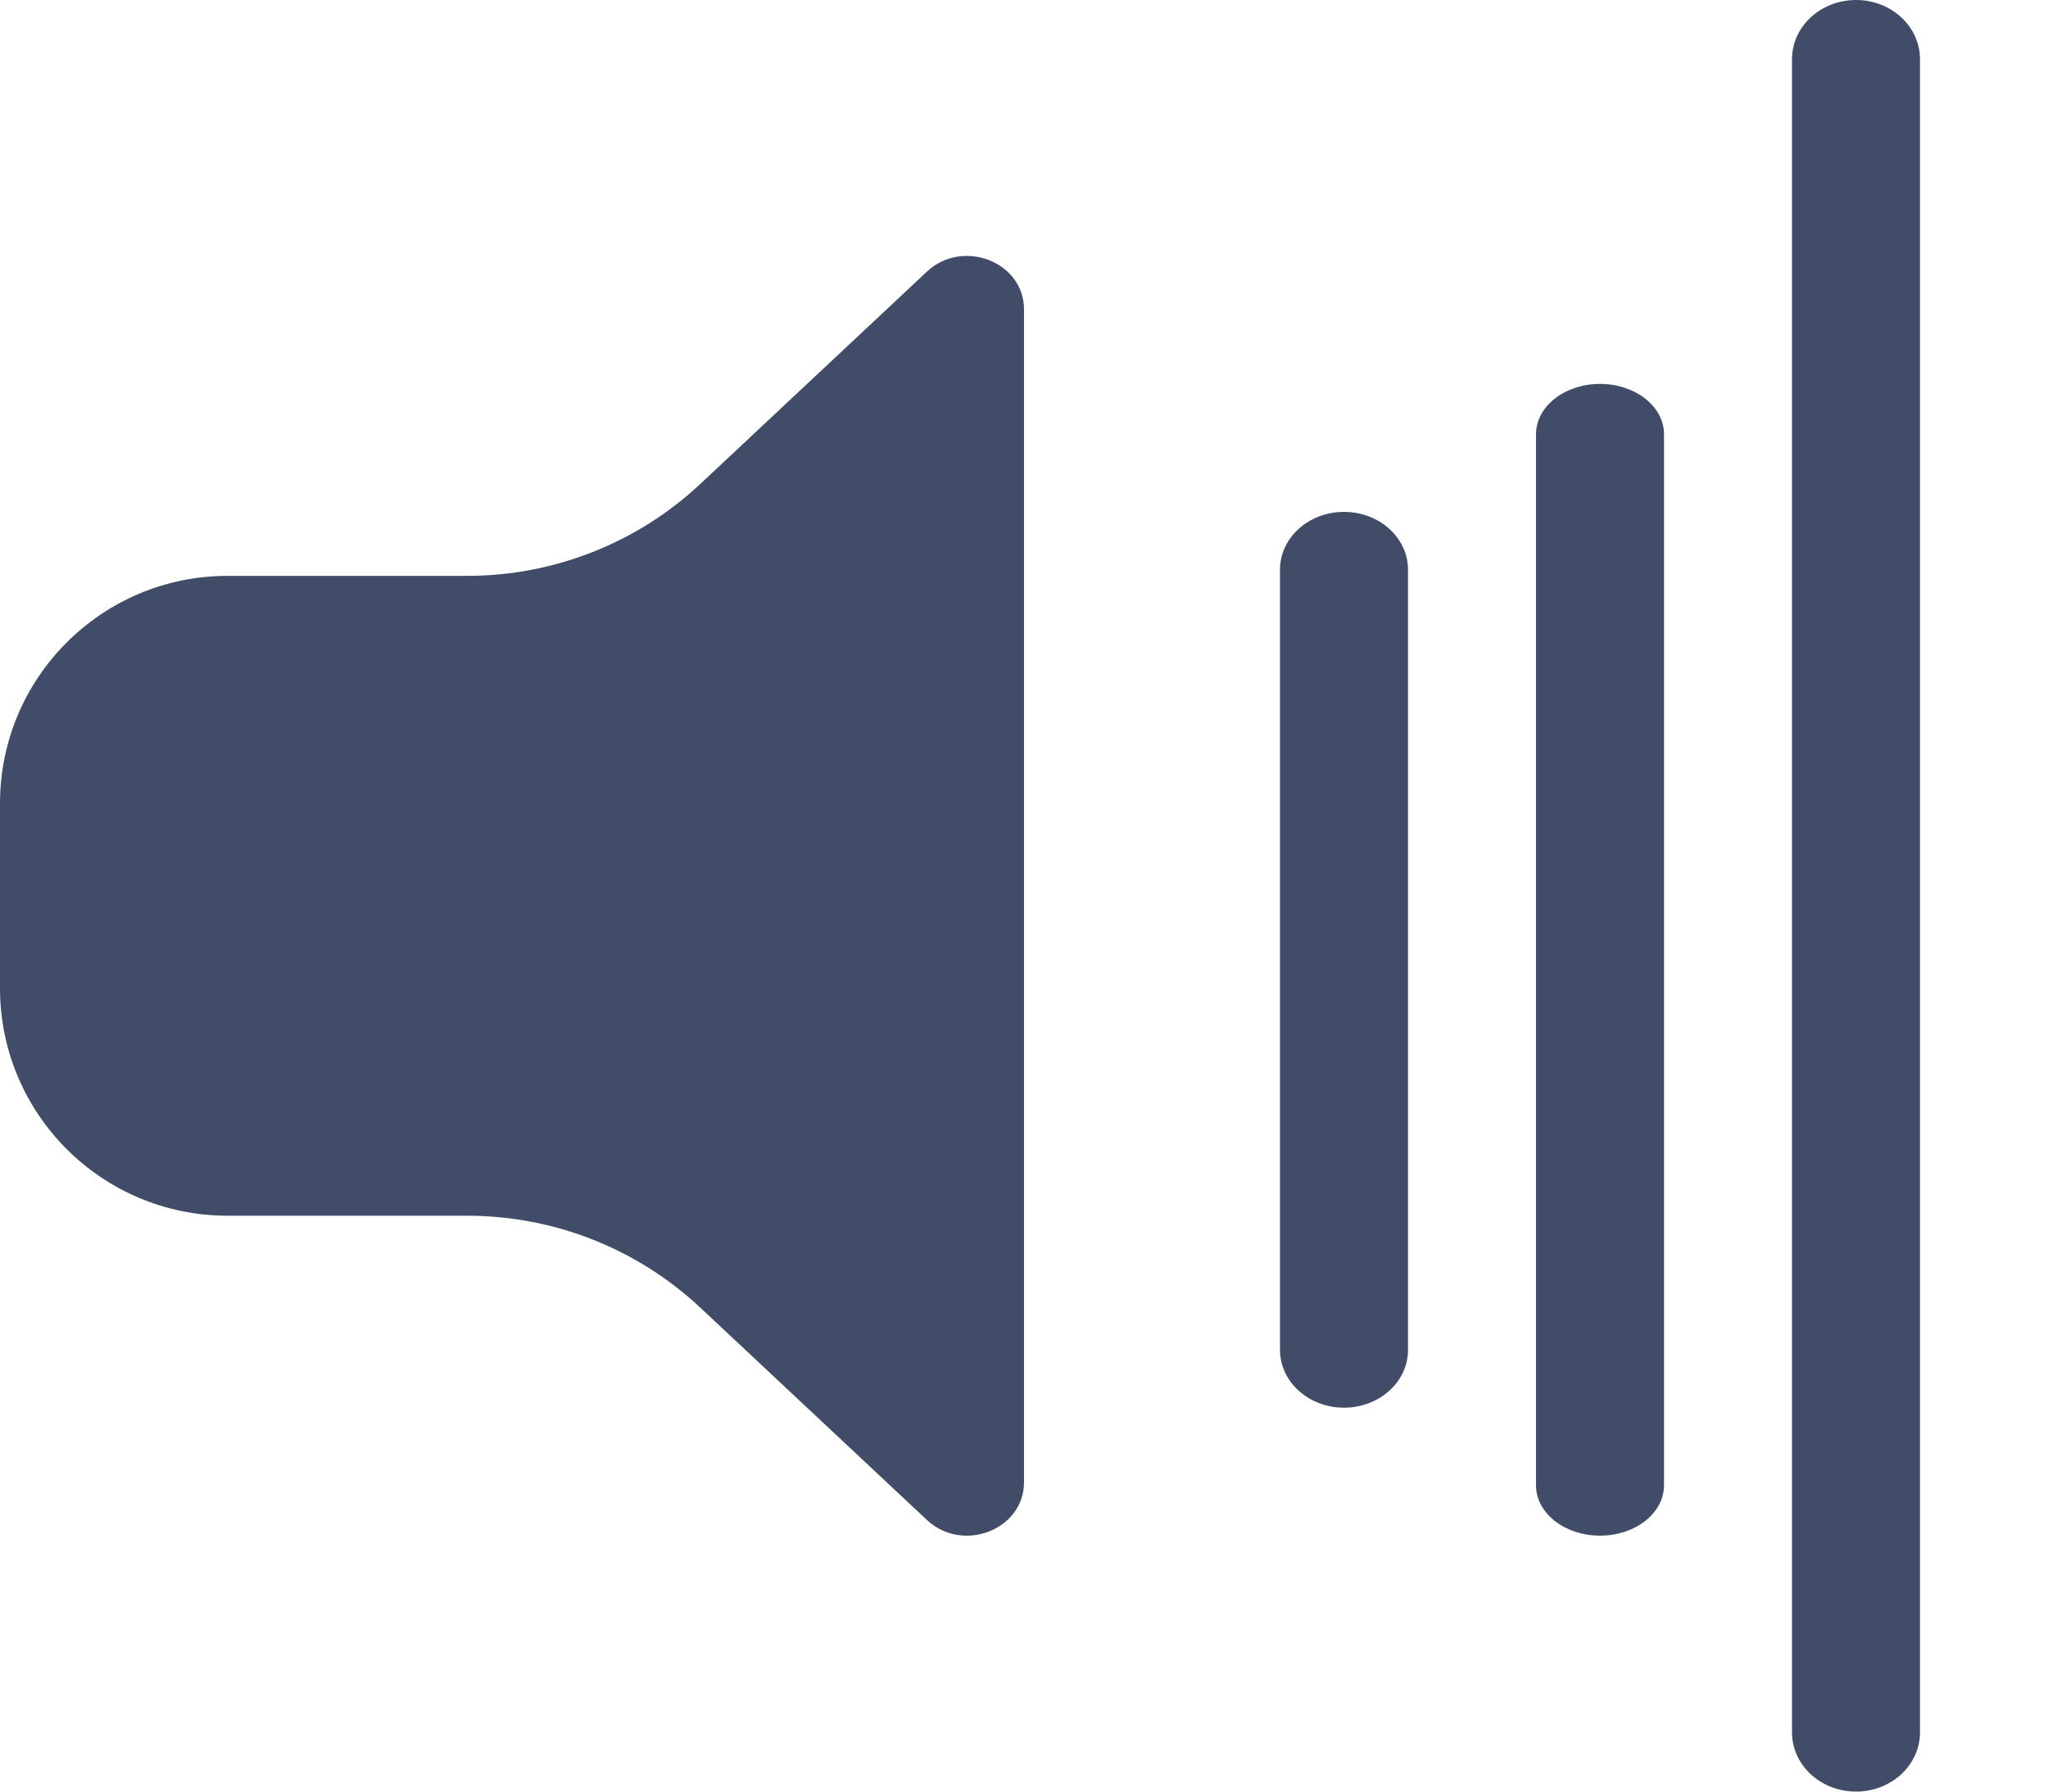 <?xml version="1.0" encoding="UTF-8"?>
<svg width="16px" height="14px" viewBox="0 0 16 14" version="1.1" xmlns="http://www.w3.org/2000/svg" xmlns:xlink="http://www.w3.org/1999/xlink">
    <!-- Generator: Sketch 58 (84663) - https://sketch.com -->
    <title>voice4</title>
    <desc>Created with Sketch.</desc>
    <g id="浅色新版本" stroke="none" stroke-width="1" fill="none" fill-rule="evenodd">
        <g id="喇叭切图" transform="translate(-87, -37)" fill="#414D68" fill-rule="nonzero">
            <path d="M101.5,37 C101.776,37 102,37.207 102,37.463 L102,50.537 C102,50.793 101.776,51 101.5,51 C101.224,51 101,50.793 101,50.537 L101,37.463 C101,37.207 101.224,37 101.5,37 Z M99.5,40 C99.776,40 100,40.176 100,40.393 L100,48.607 C100,48.824 99.776,49 99.5,49 C99.224,49 99,48.824 99,48.607 L99,40.393 C99,40.176 99.224,40 99.5,40 Z M95,39.417 L95,48.583 C95,48.954 94.521,49.14 94.241,48.877 L92.474,47.221 C91.98,46.757 91.328,46.5 90.65,46.5 L88.778,46.5 C87.796,46.5 87,45.704 87,44.722 L87,43.278 C87,42.296 87.796,41.5 88.778,41.5 L90.65,41.5 C91.328,41.5 91.98,41.243 92.474,40.779 L94.241,39.123 C94.521,38.86 95,39.046 95,39.417 Z M97.5,41 C97.776,41 98,41.202 98,41.451 L98,47.549 C98,47.798 97.776,48 97.5,48 C97.224,48 97,47.798 97,47.549 L97,41.451 C97,41.202 97.224,41 97.5,41 Z" id="Combined-Shape"></path>
        </g>
    </g>
</svg>